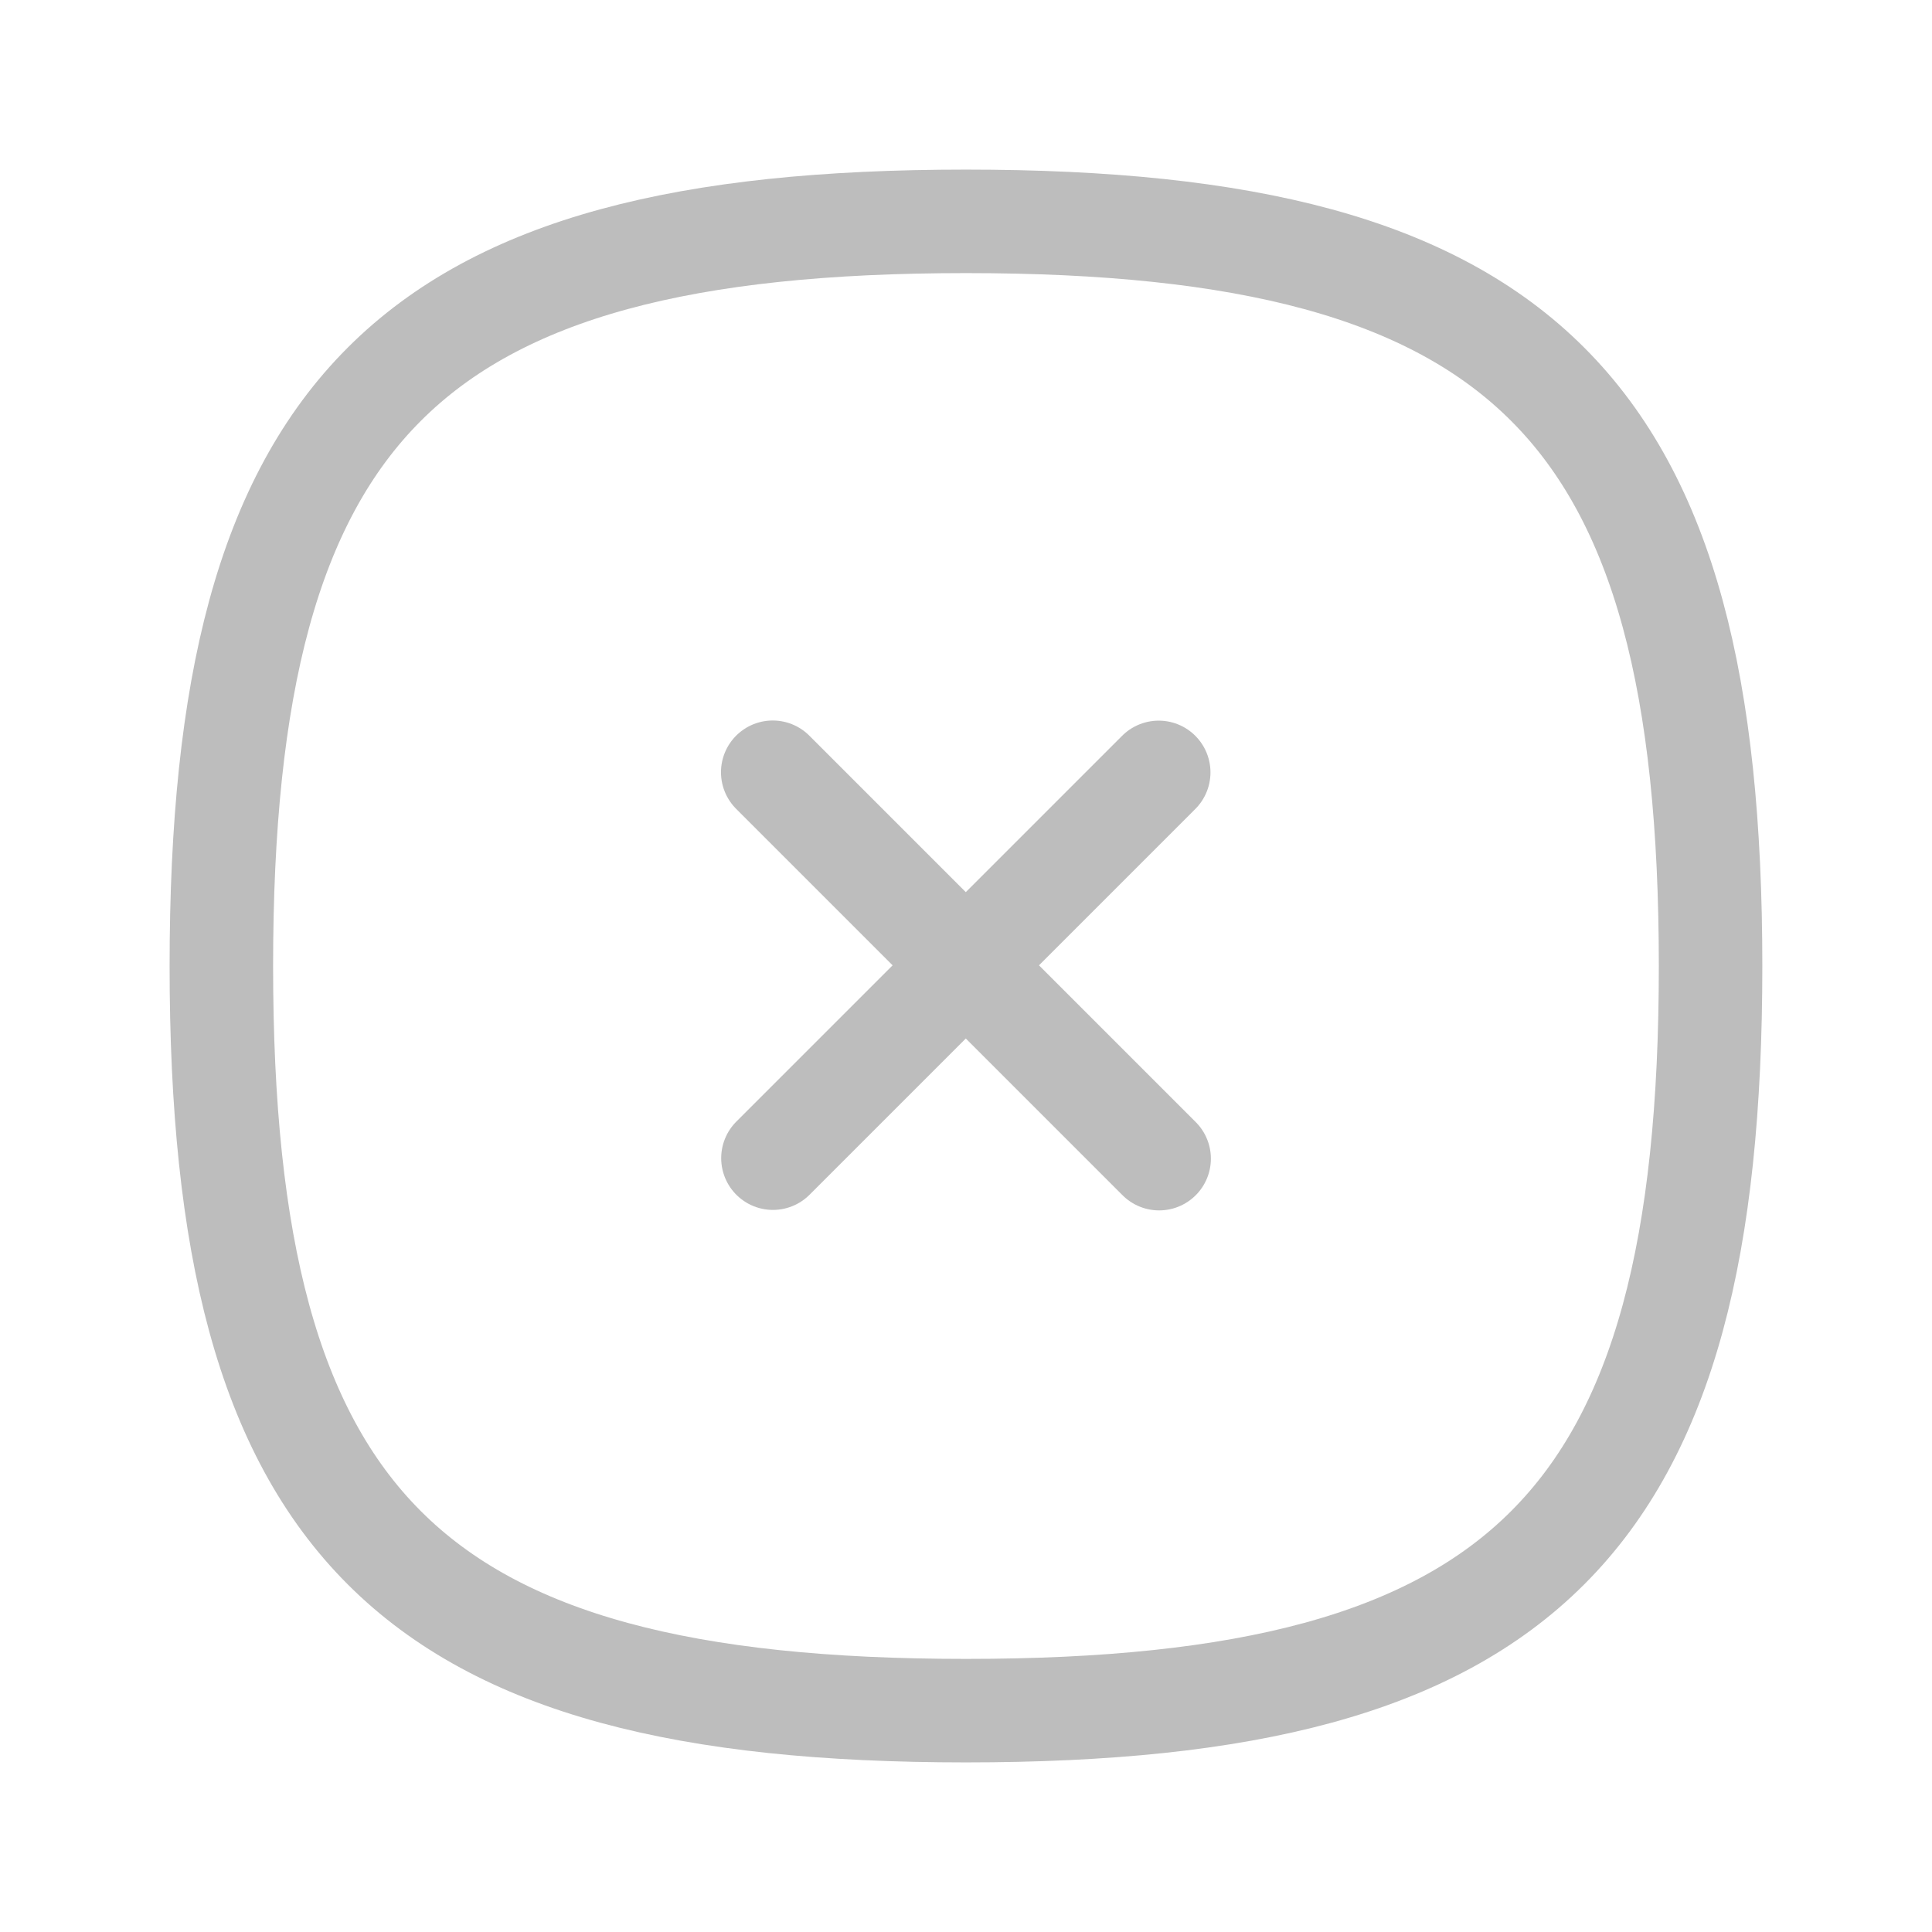 <svg width="28" height="28" viewBox="0 0 28 28" fill="none" xmlns="http://www.w3.org/2000/svg">
<path d="M16.793 11.194L11.202 16.785" stroke="#BDBDBD" stroke-width="1.5" stroke-linecap="round" stroke-linejoin="round"/>
<path d="M16.799 16.792L11.199 11.192" stroke="#BDBDBD" stroke-width="1.5" stroke-linecap="round" stroke-linejoin="round"/>
<path fill-rule="evenodd" clip-rule="evenodd" d="M3.208 14C3.208 22.093 5.907 24.792 14 24.792C22.093 24.792 24.791 22.093 24.791 14C24.791 5.907 22.093 3.208 14 3.208C5.907 3.208 3.208 5.907 3.208 14Z" stroke="#BDBDBD" stroke-width="1.5" stroke-linecap="round" stroke-linejoin="round"/>
</svg>
